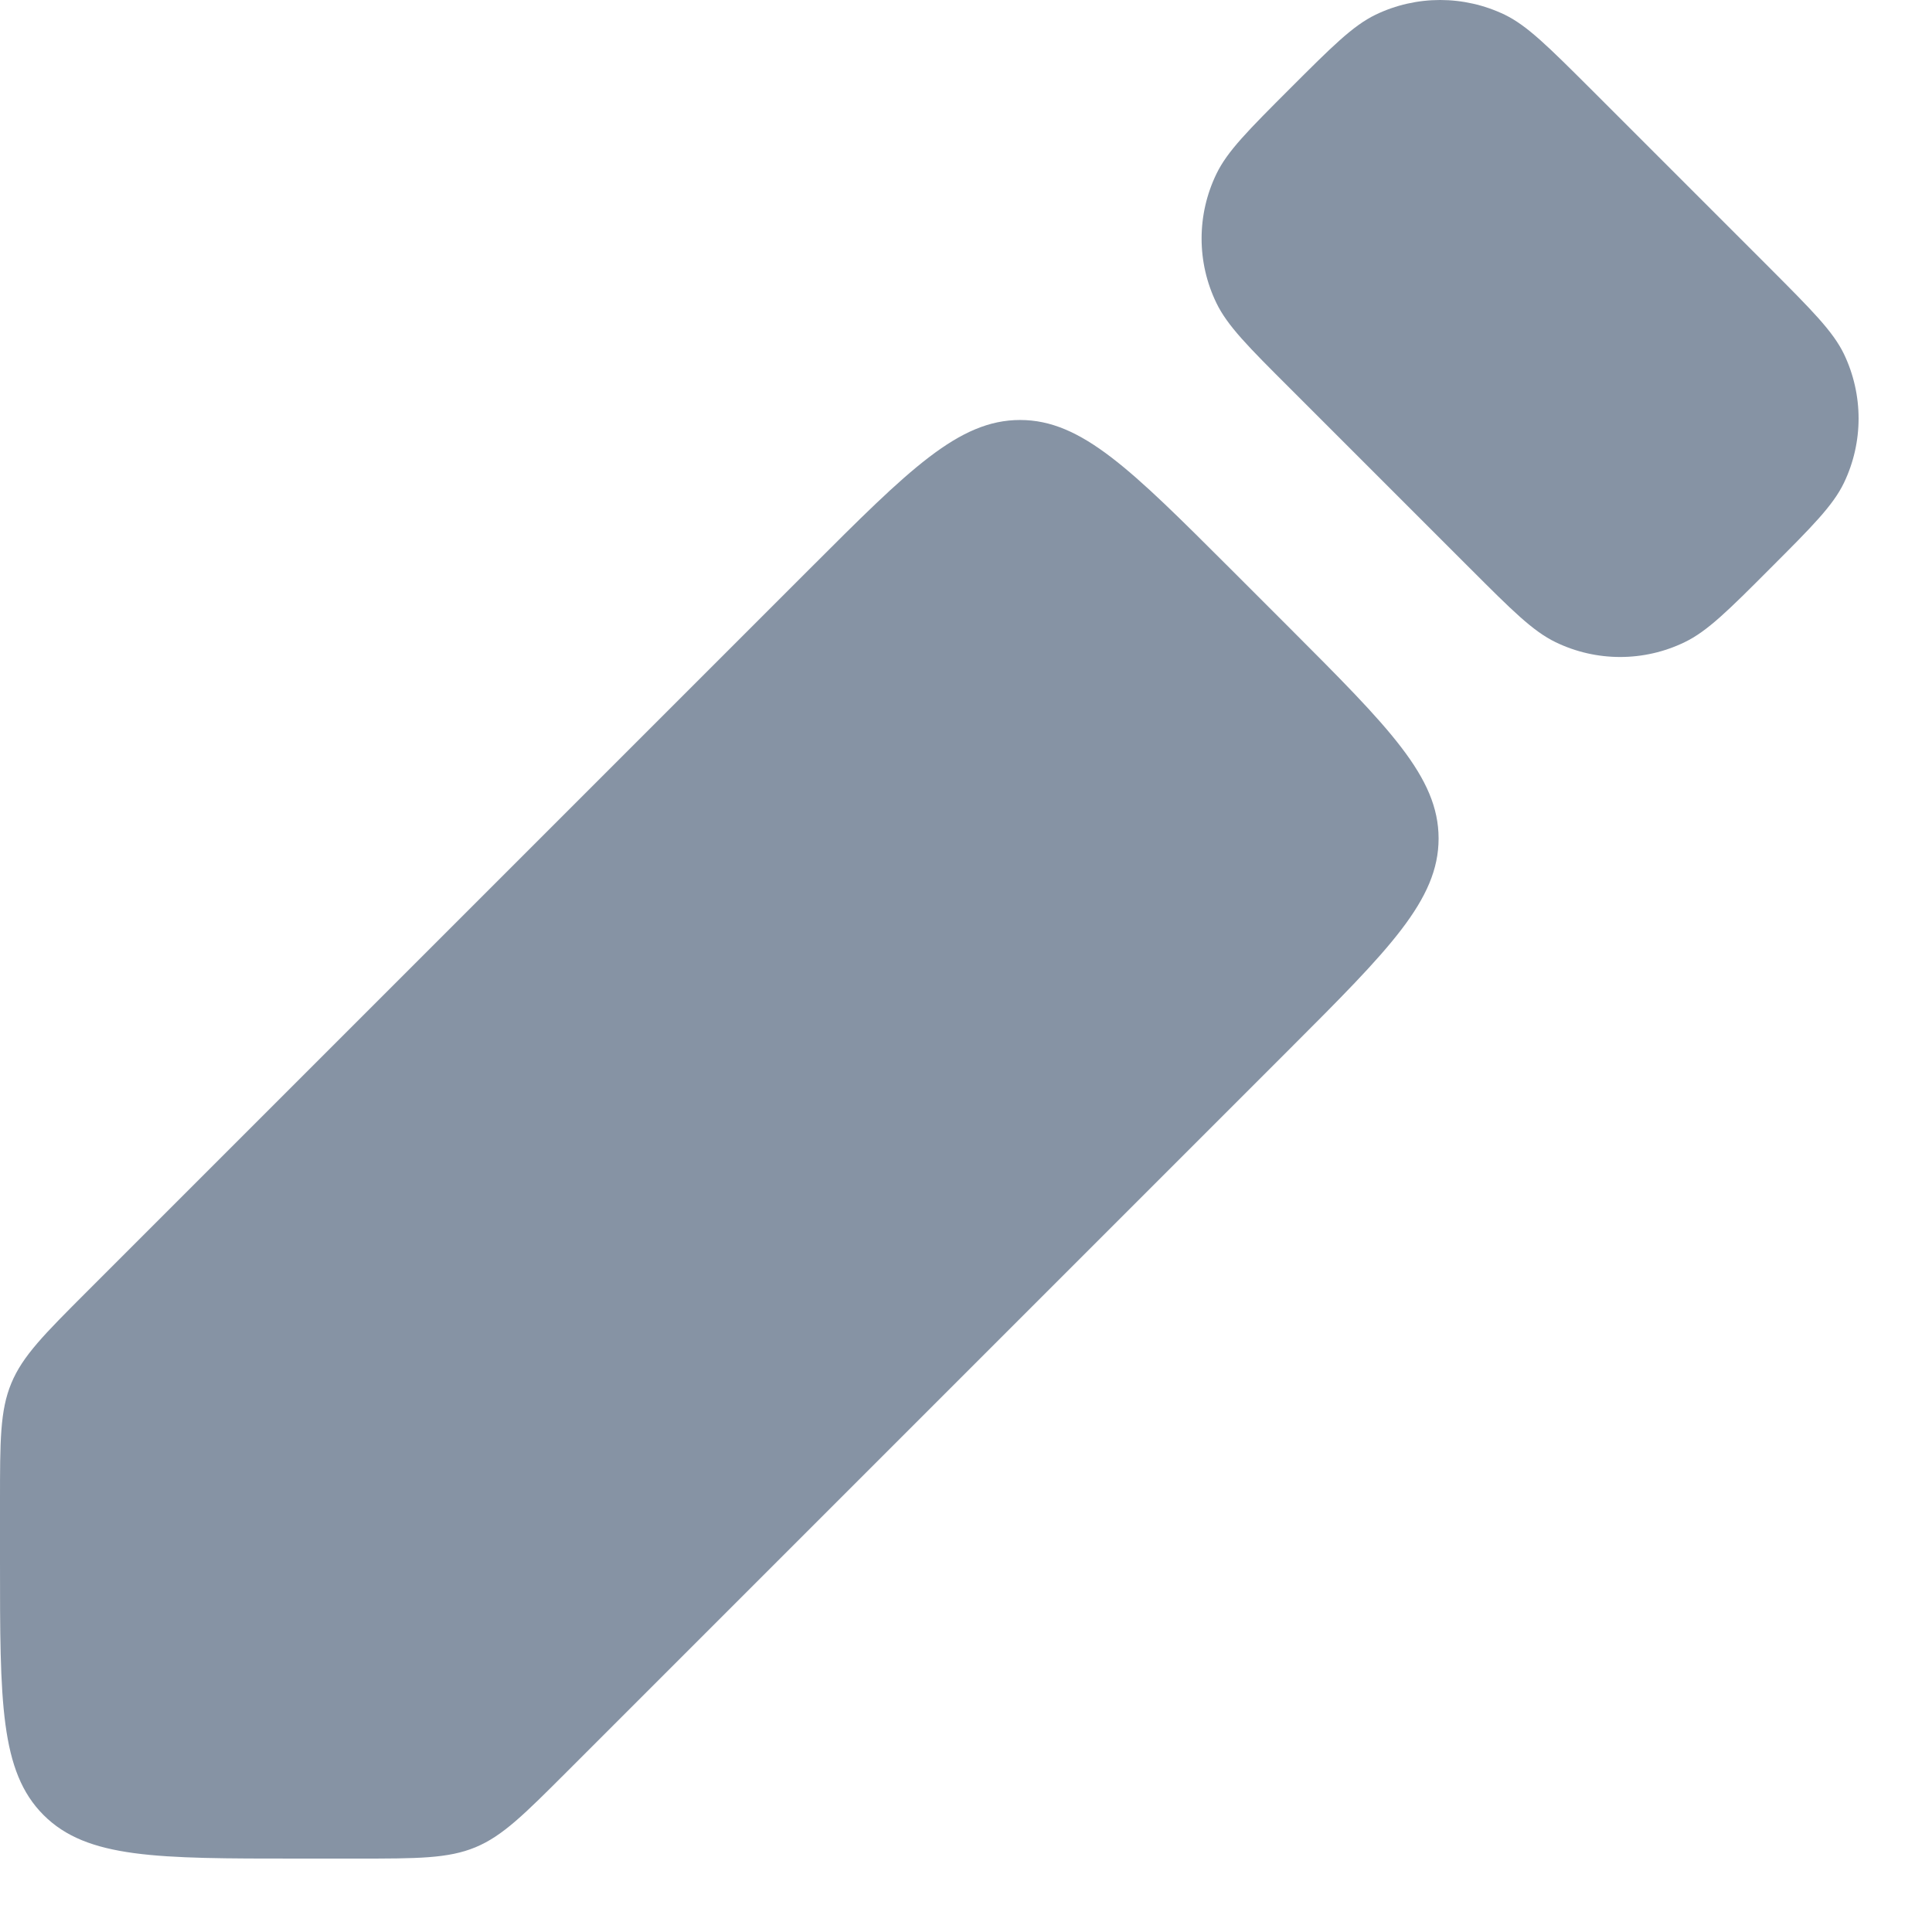 <svg width="13" height="13" viewBox="0 0 13 13" fill="none" xmlns="http://www.w3.org/2000/svg">
<path fill-rule="evenodd" clip-rule="evenodd" d="M11.911 3.825C11.63 4.107 11.489 4.247 11.336 4.321C11.062 4.454 10.741 4.454 10.467 4.321C10.314 4.247 10.174 4.107 9.892 3.825L8.681 2.614C8.399 2.333 8.259 2.192 8.185 2.039C8.052 1.765 8.052 1.445 8.185 1.17C8.259 1.017 8.399 0.877 8.681 0.595C8.962 0.314 9.103 0.173 9.256 0.099C9.53 -0.033 9.85 -0.033 10.125 0.099C10.277 0.173 10.418 0.314 10.7 0.595L11.911 1.806C12.192 2.088 12.333 2.229 12.407 2.381C12.539 2.656 12.539 2.976 12.407 3.25C12.333 3.403 12.192 3.544 11.911 3.825ZM2 12.506C1.057 12.506 0.586 12.506 0.293 12.213C0 11.92 0 11.449 0 10.506V10.104C0 9.696 0 9.491 0.076 9.308C0.152 9.124 0.297 8.979 0.586 8.69L5.45 3.826C6.116 3.16 6.45 2.826 6.864 2.826C7.278 2.826 7.611 3.16 8.278 3.826L8.68 4.228C9.346 4.895 9.68 5.228 9.68 5.642C9.68 6.056 9.346 6.39 8.68 7.056L3.816 11.92C3.527 12.209 3.382 12.354 3.199 12.43C3.015 12.506 2.81 12.506 2.402 12.506H2Z" fill="#8693A4"/>
</svg>
